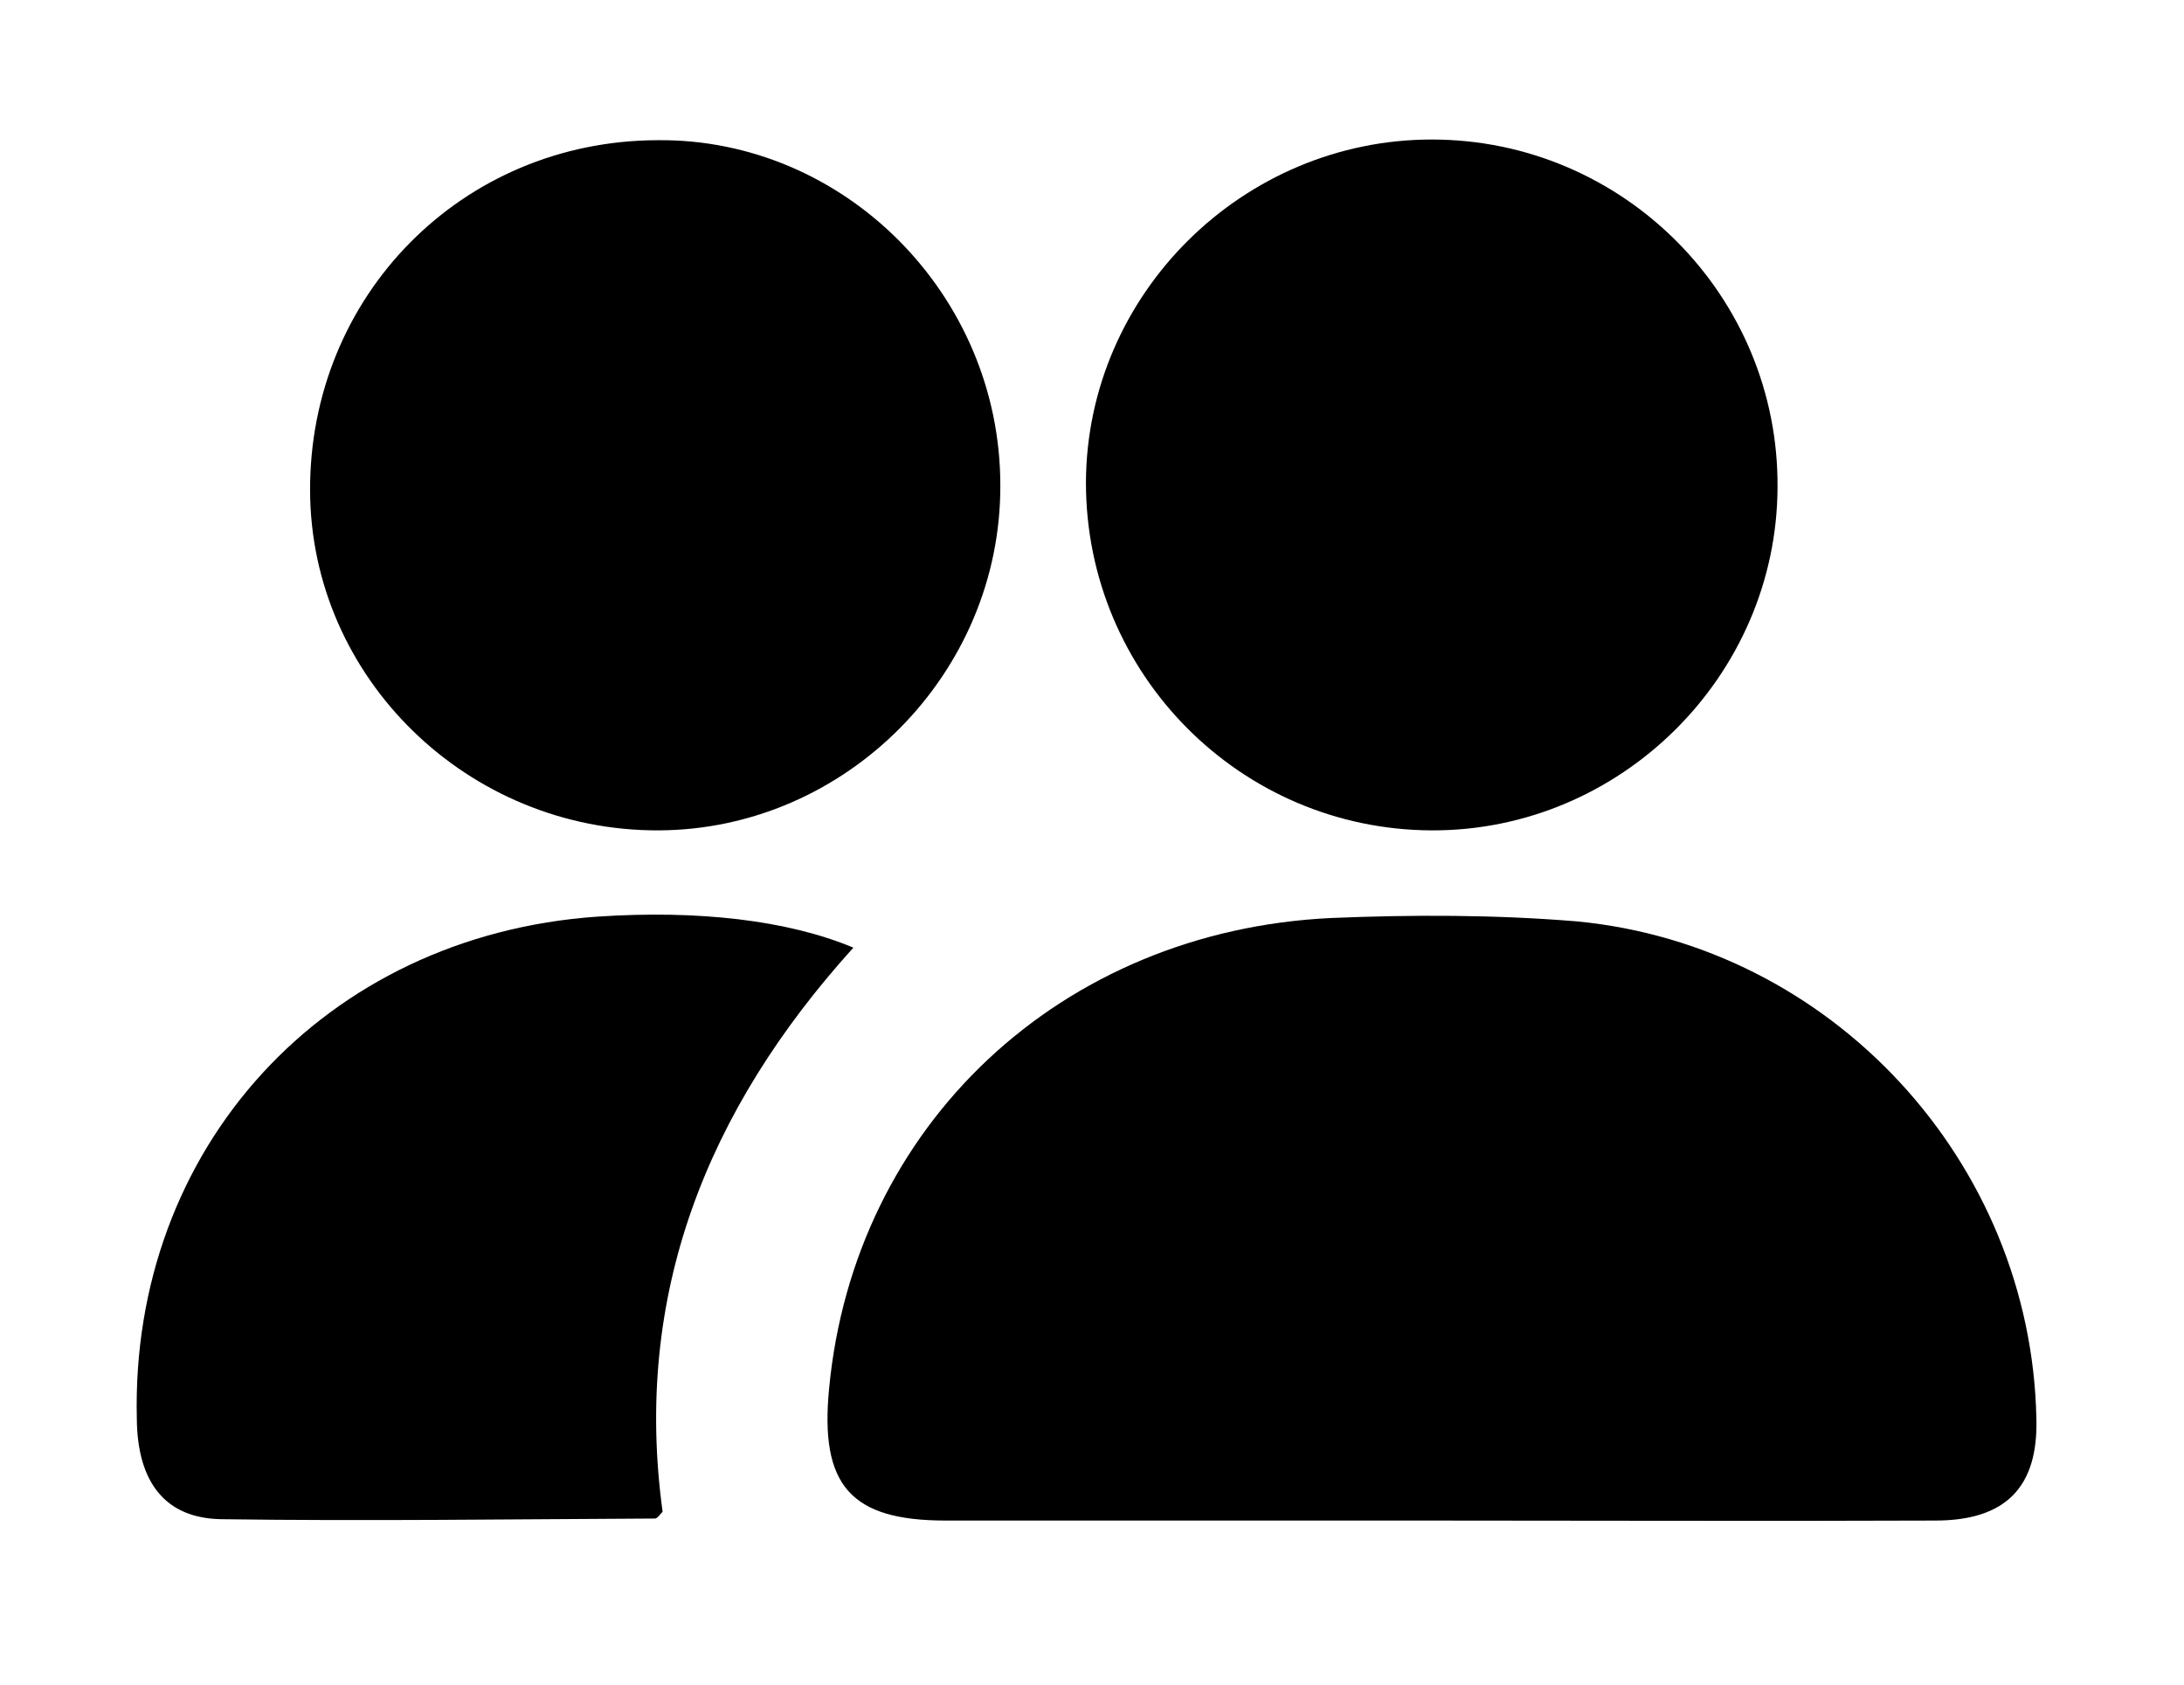 <?xml version="1.0" encoding="utf-8"?>
<!-- Generator: Adobe Illustrator 24.0.1, SVG Export Plug-In . SVG Version: 6.00 Build 0)  -->
<svg version="1.1" id="Layer_1" xmlns="http://www.w3.org/2000/svg" xmlns:xlink="http://www.w3.org/1999/xlink" x="0px" y="0px"
	 viewBox="0 0 324 250" style="enable-background:new 0 0 324 250;" xml:space="preserve">
<g>
	<path d="M212.3,225.6c-24,0-48,0-72,0c-14.1,0-18.7-5.2-17.3-19.6c3.7-39,34.3-67.9,74.5-69.8c12.1-0.5,24.3-0.5,36.4,0.5
		c37.9,3.6,67.4,35.7,68.2,73.7c0.3,10.2-4.5,15.2-15,15.2C262.1,225.7,237.2,225.6,212.3,225.6z"/>
	<path d="M97.7,123.2c-28.3,0.1-51.6-22.6-51.7-50.4c-0.1-28.9,22.5-51.9,51.5-52c27.7-0.3,50.9,22.9,50.9,51.2
		C148.5,99.9,125.5,123.1,97.7,123.2z"/>
	<path d="M212.4,123.2c-28.4-0.1-51.3-23.2-51.3-51.6c0.1-28,23.3-50.9,51.3-50.9c28.4,0,51.5,23.2,51.3,51.6
		C263.6,100.3,240.4,123.3,212.4,123.2z"/>
	<path d="M126.6,140.6c-21.8,24.1-32.7,51.6-28.3,83.7c-0.4,0.4-0.8,1-1.1,1c-21.4,0.1-42.9,0.4-64.3,0.1
		c-8.4-0.1-12.5-5.5-12.6-14.8c-1-40.3,27.9-71.8,68.3-74.6C103.5,135,116.8,136.5,126.6,140.6z"/>
</g>
</svg>
